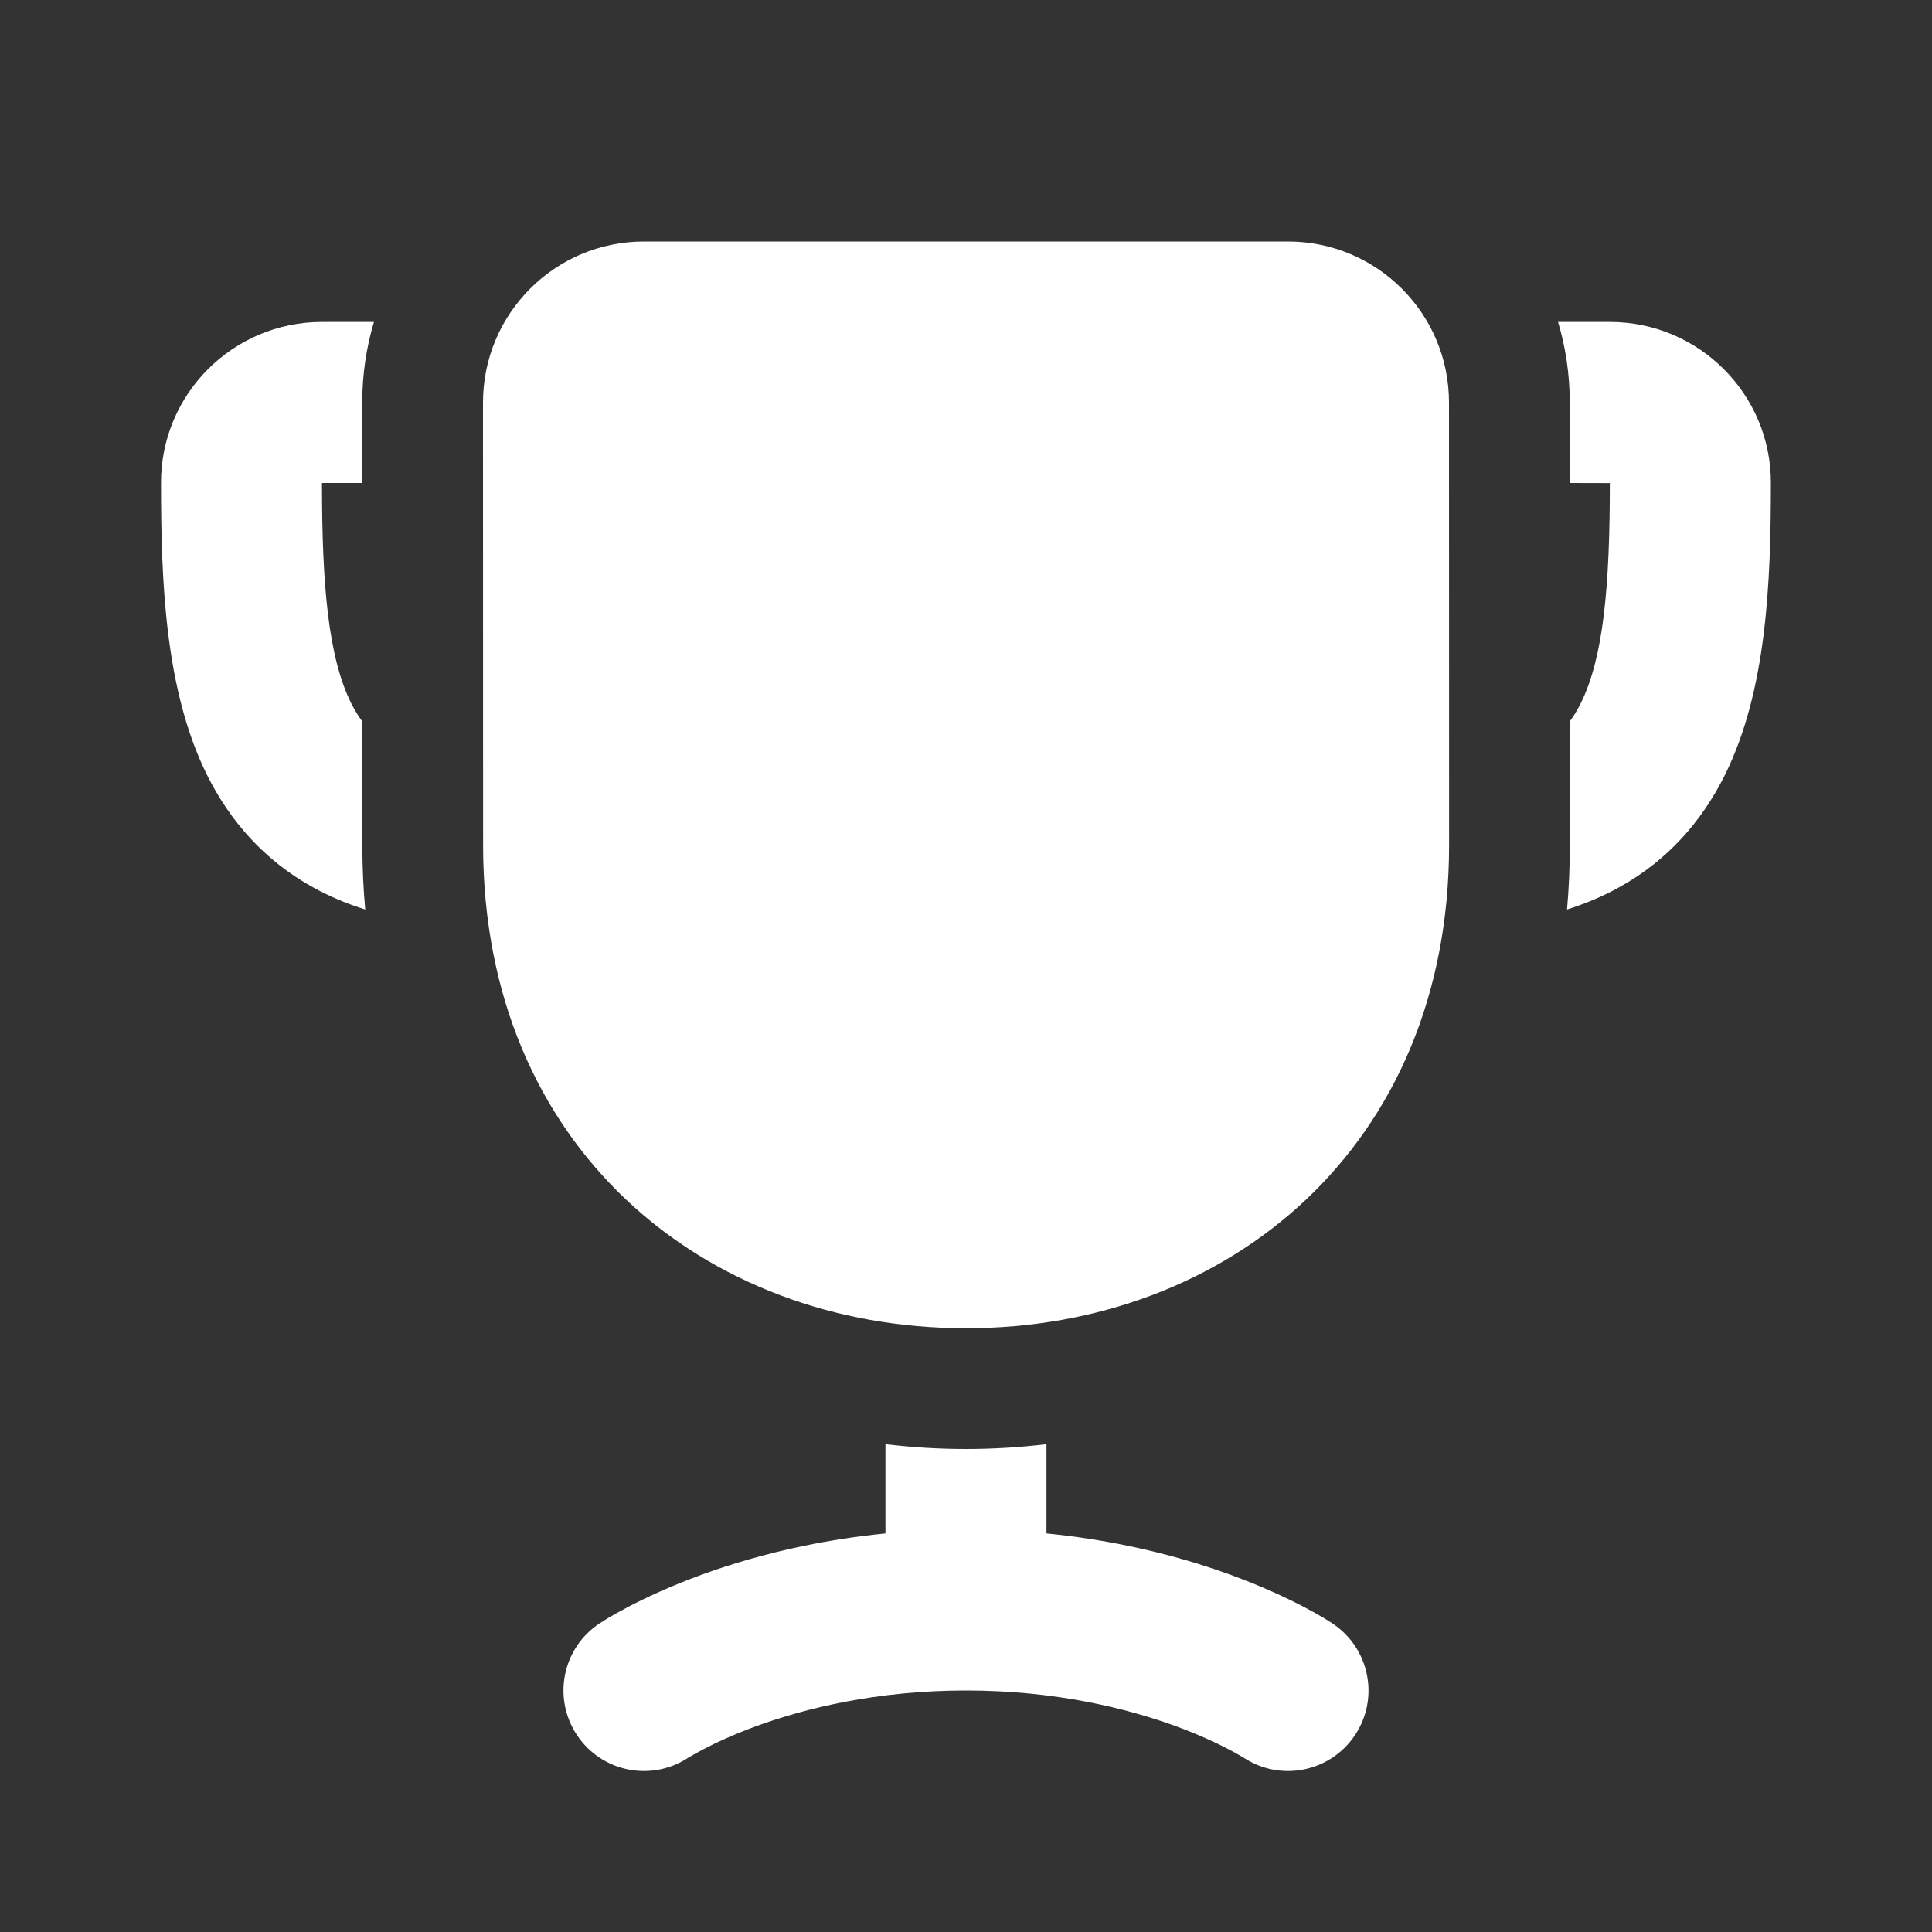 <svg xmlns="http://www.w3.org/2000/svg" width="20" height="20" viewBox="0 0 20 20" fill="none">
    <rect x="0" y="0" width="20" height="20" fill="#333333" stroke="none"/>
    <path
        d="M15 4.167L15.001 8.75C15.001 11.875 12.708 13.75 10 13.75C7.292 13.75 5.001 11.875 5.001 8.75L5 4.167C5 3.246 5.746 2.5 6.667 2.5H13.333C14.254 2.5 15 3.246 15 4.167Z"
        fill="white" />
    <path
        d="M3.871 3.333C3.792 3.597 3.75 3.877 3.75 4.167L3.75 5H3.333C3.333 6.064 3.399 6.807 3.637 7.283C3.672 7.352 3.71 7.414 3.751 7.469L3.751 8.75C3.751 8.976 3.761 9.198 3.781 9.415C3.591 9.356 3.411 9.28 3.241 9.186C2.734 8.906 2.382 8.498 2.147 8.03C1.708 7.152 1.667 6.021 1.667 5.003C1.663 4.078 2.414 3.333 3.332 3.333H3.871Z"
        fill="white" />
    <path
        d="M16.25 5L16.25 4.167C16.25 3.877 16.208 3.597 16.129 3.333H16.666C17.584 3.333 18.335 4.078 18.332 5.002C18.332 6.02 18.291 7.151 17.853 8.029C17.618 8.498 17.267 8.906 16.76 9.186C16.591 9.28 16.411 9.355 16.222 9.415C16.241 9.198 16.251 8.976 16.251 8.75L16.251 7.467C16.291 7.412 16.328 7.352 16.362 7.284C16.6 6.808 16.665 6.065 16.665 5.001L16.666 5L16.666 4.999L16.665 4.996L16.665 4.996L16.665 5.001L16.25 5Z"
        fill="white" />
    <path
        d="M10 15C9.719 15 9.441 14.983 9.166 14.95V15.874C8.863 15.904 8.58 15.949 8.319 16.003C7.914 16.087 7.562 16.193 7.267 16.3C6.943 16.418 6.688 16.538 6.509 16.631C6.419 16.678 6.349 16.718 6.298 16.748C6.275 16.762 6.232 16.789 6.212 16.802L6.204 16.807C5.821 17.062 5.718 17.579 5.973 17.962C6.227 18.344 6.742 18.448 7.124 18.196C7.15 18.181 7.22 18.14 7.28 18.109C7.4 18.046 7.588 17.957 7.837 17.866C8.334 17.686 9.07 17.5 10 17.5C10.929 17.5 11.666 17.686 12.163 17.866C12.412 17.957 12.599 18.046 12.72 18.109C12.78 18.14 12.85 18.181 12.875 18.196C13.258 18.448 13.772 18.344 14.027 17.962C14.282 17.579 14.178 17.062 13.795 16.807L13.788 16.802C13.767 16.789 13.724 16.762 13.702 16.748C13.651 16.718 13.58 16.678 13.491 16.631C13.312 16.538 13.057 16.418 12.732 16.3C12.438 16.193 12.086 16.087 11.681 16.003C11.42 15.949 11.137 15.904 10.833 15.874V14.95C10.559 14.983 10.28 15 10 15Z"
        fill="white" />
</svg>